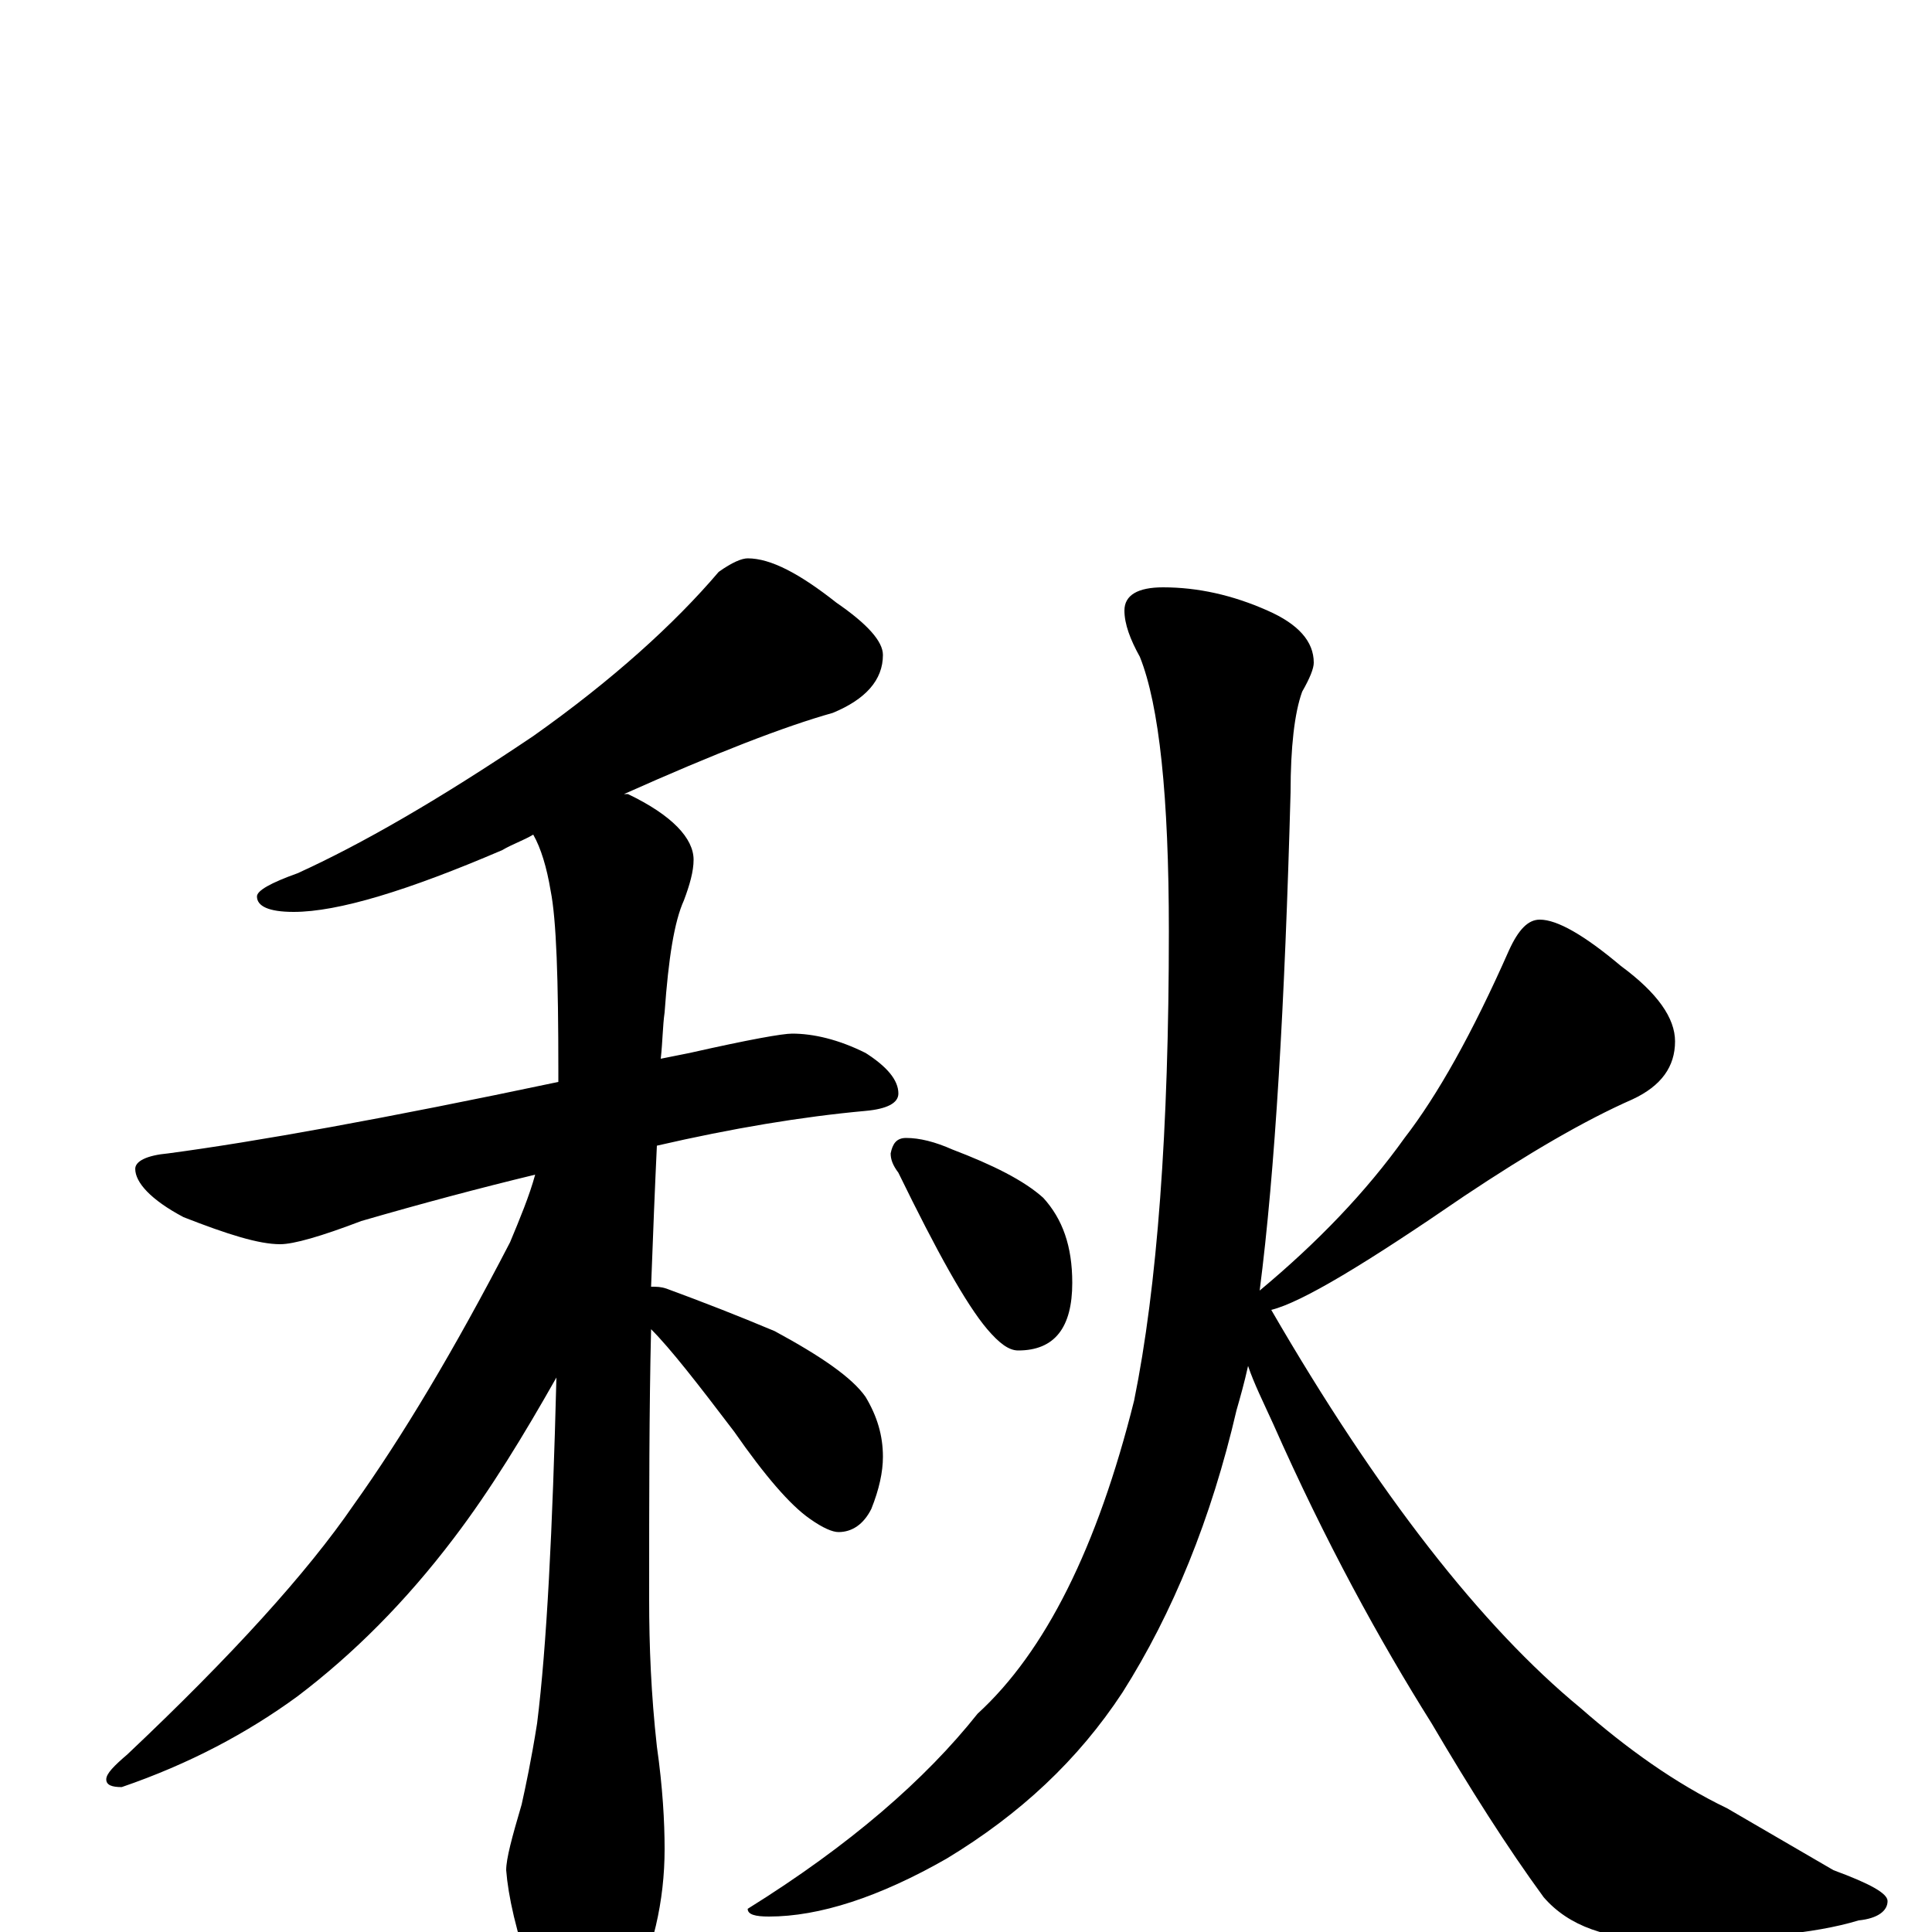 <?xml version="1.0" encoding="utf-8" ?>
<!DOCTYPE svg PUBLIC "-//W3C//DTD SVG 1.1//EN" "http://www.w3.org/Graphics/SVG/1.1/DTD/svg11.dtd">
<svg version="1.1" id="Layer_1" xmlns="http://www.w3.org/2000/svg" xmlns:xlink="http://www.w3.org/1999/xlink" x="0px" y="145px" width="1000px" height="1000px" viewBox="0 0 1000 1000" enable-background="new 0 0 1000 1000" xml:space="preserve">
<g id="Layer_1">
<path id="glyph" transform="matrix(1 0 0 -1 0 1000)" d="M387,711C399,711 414,703 433,688C449,677 457,668 457,661C457,648 448,638 431,631C406,624 370,610 323,589C324,589 324,589 325,589C348,578 359,566 359,555C359,549 357,542 354,534C349,523 346,504 344,476C343,469 343,461 342,452C347,453 352,454 357,455C388,462 405,465 410,465C421,465 434,462 448,455C459,448 465,441 465,434C465,429 459,426 448,425C415,422 379,416 340,407C339,386 338,361 337,334C340,334 342,334 345,333C364,326 382,319 401,311C425,298 441,287 448,277C454,267 457,257 457,246C457,238 455,229 451,219C447,211 441,207 434,207C431,207 426,209 419,214C409,221 396,236 380,259C361,284 347,302 337,312C336,271 336,225 336,172C336,148 337,123 340,96C343,75 344,57 344,43C344,16 338,-10 326,-34C317,-50 308,-58 301,-58C295,-58 287,-47 276,-25C267,0 263,19 262,32C262,38 265,49 270,66C272,75 275,89 278,108C283,148 286,208 288,287C271,257 254,229 235,204C210,171 183,144 154,122C128,103 98,87 63,75C58,75 55,76 55,79C55,82 59,86 66,92C120,143 159,186 183,221C208,256 235,301 264,357C269,369 274,381 277,392C248,385 218,377 187,368C166,360 152,356 145,356C134,356 118,361 95,370C78,379 70,388 70,395C70,399 76,402 87,403C132,409 199,421 289,440C289,442 289,444 289,446C289,493 288,524 285,539C283,551 280,561 276,568C271,565 265,563 260,560C211,539 175,528 152,528C139,528 133,531 133,536C133,539 140,543 154,548C187,563 227,586 276,619C317,648 349,677 372,704C379,709 384,711 387,711M469,411C476,411 484,409 493,405C514,397 530,389 540,380C550,369 555,355 555,336C555,313 546,301 527,301C522,301 517,305 511,312C500,325 485,352 465,393C462,397 461,400 461,403C462,408 464,411 469,411M797,524C806,524 820,516 839,500C858,486 867,473 867,461C867,448 860,438 845,431C820,420 791,403 758,381C707,346 674,326 658,322C713,227 767,158 818,116C842,95 867,77 894,64l55,-32C968,25 977,20 977,16C977,11 972,7 962,6C939,-1 905,-4 860,-4C832,-4 812,3 799,18C780,44 761,74 741,108C714,151 686,202 659,263C654,274 649,284 646,293C644,284 642,277 640,270C627,214 607,165 581,124C558,89 528,61 490,38C455,18 424,8 398,8C391,8 387,9 387,12C440,45 479,79 506,113C541,145 568,199 587,275C599,334 605,415 605,518C605,588 600,635 590,660C585,669 582,677 582,684C582,692 589,696 602,696C620,696 638,692 656,684C672,677 680,668 680,657C680,654 678,649 674,642C670,631 668,613 668,590C665,480 660,394 652,332l0,0C682,357 707,383 727,411C744,433 762,465 781,508C786,519 791,524 797,524z"/>
</g>
</svg>
